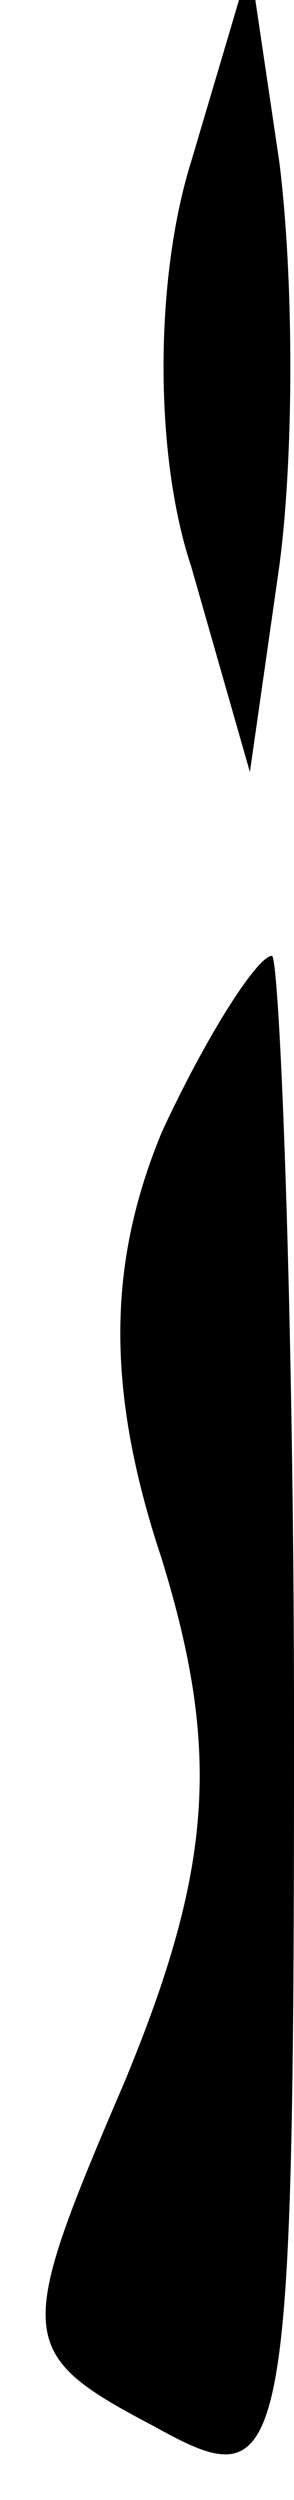 <?xml version="1.0" standalone="no"?>
<!DOCTYPE svg PUBLIC "-//W3C//DTD SVG 20010904//EN"
 "http://www.w3.org/TR/2001/REC-SVG-20010904/DTD/svg10.dtd">
<svg version="1.0" xmlns="http://www.w3.org/2000/svg"
 width="4pt" height="34pt" viewBox="0 0 4 34"
 preserveAspectRatio="xMidYMid meet">
<g transform="translate(0,34) scale(0.1,-0.1)"
fill="#000000" stroke="none">
<path fill="#000000" stroke="none" d="M26 318 c-5 -16 -5 -40 0 -55 l8 -28 4
28 c2 15 2 39 0 55 l-4 27 -8 -27z"/>
<path fill="#000000" stroke="none" d="M22 186 c-7 -17 -8 -34 0 -58 8 -26 7
-42 -5 -71 -15 -35 -15 -37 4 -47 18 -10 19 -7 19 95 0 58 -2 105 -3 105 -2 0
-9 -11 -15 -24z"/>
</g>
</svg>
